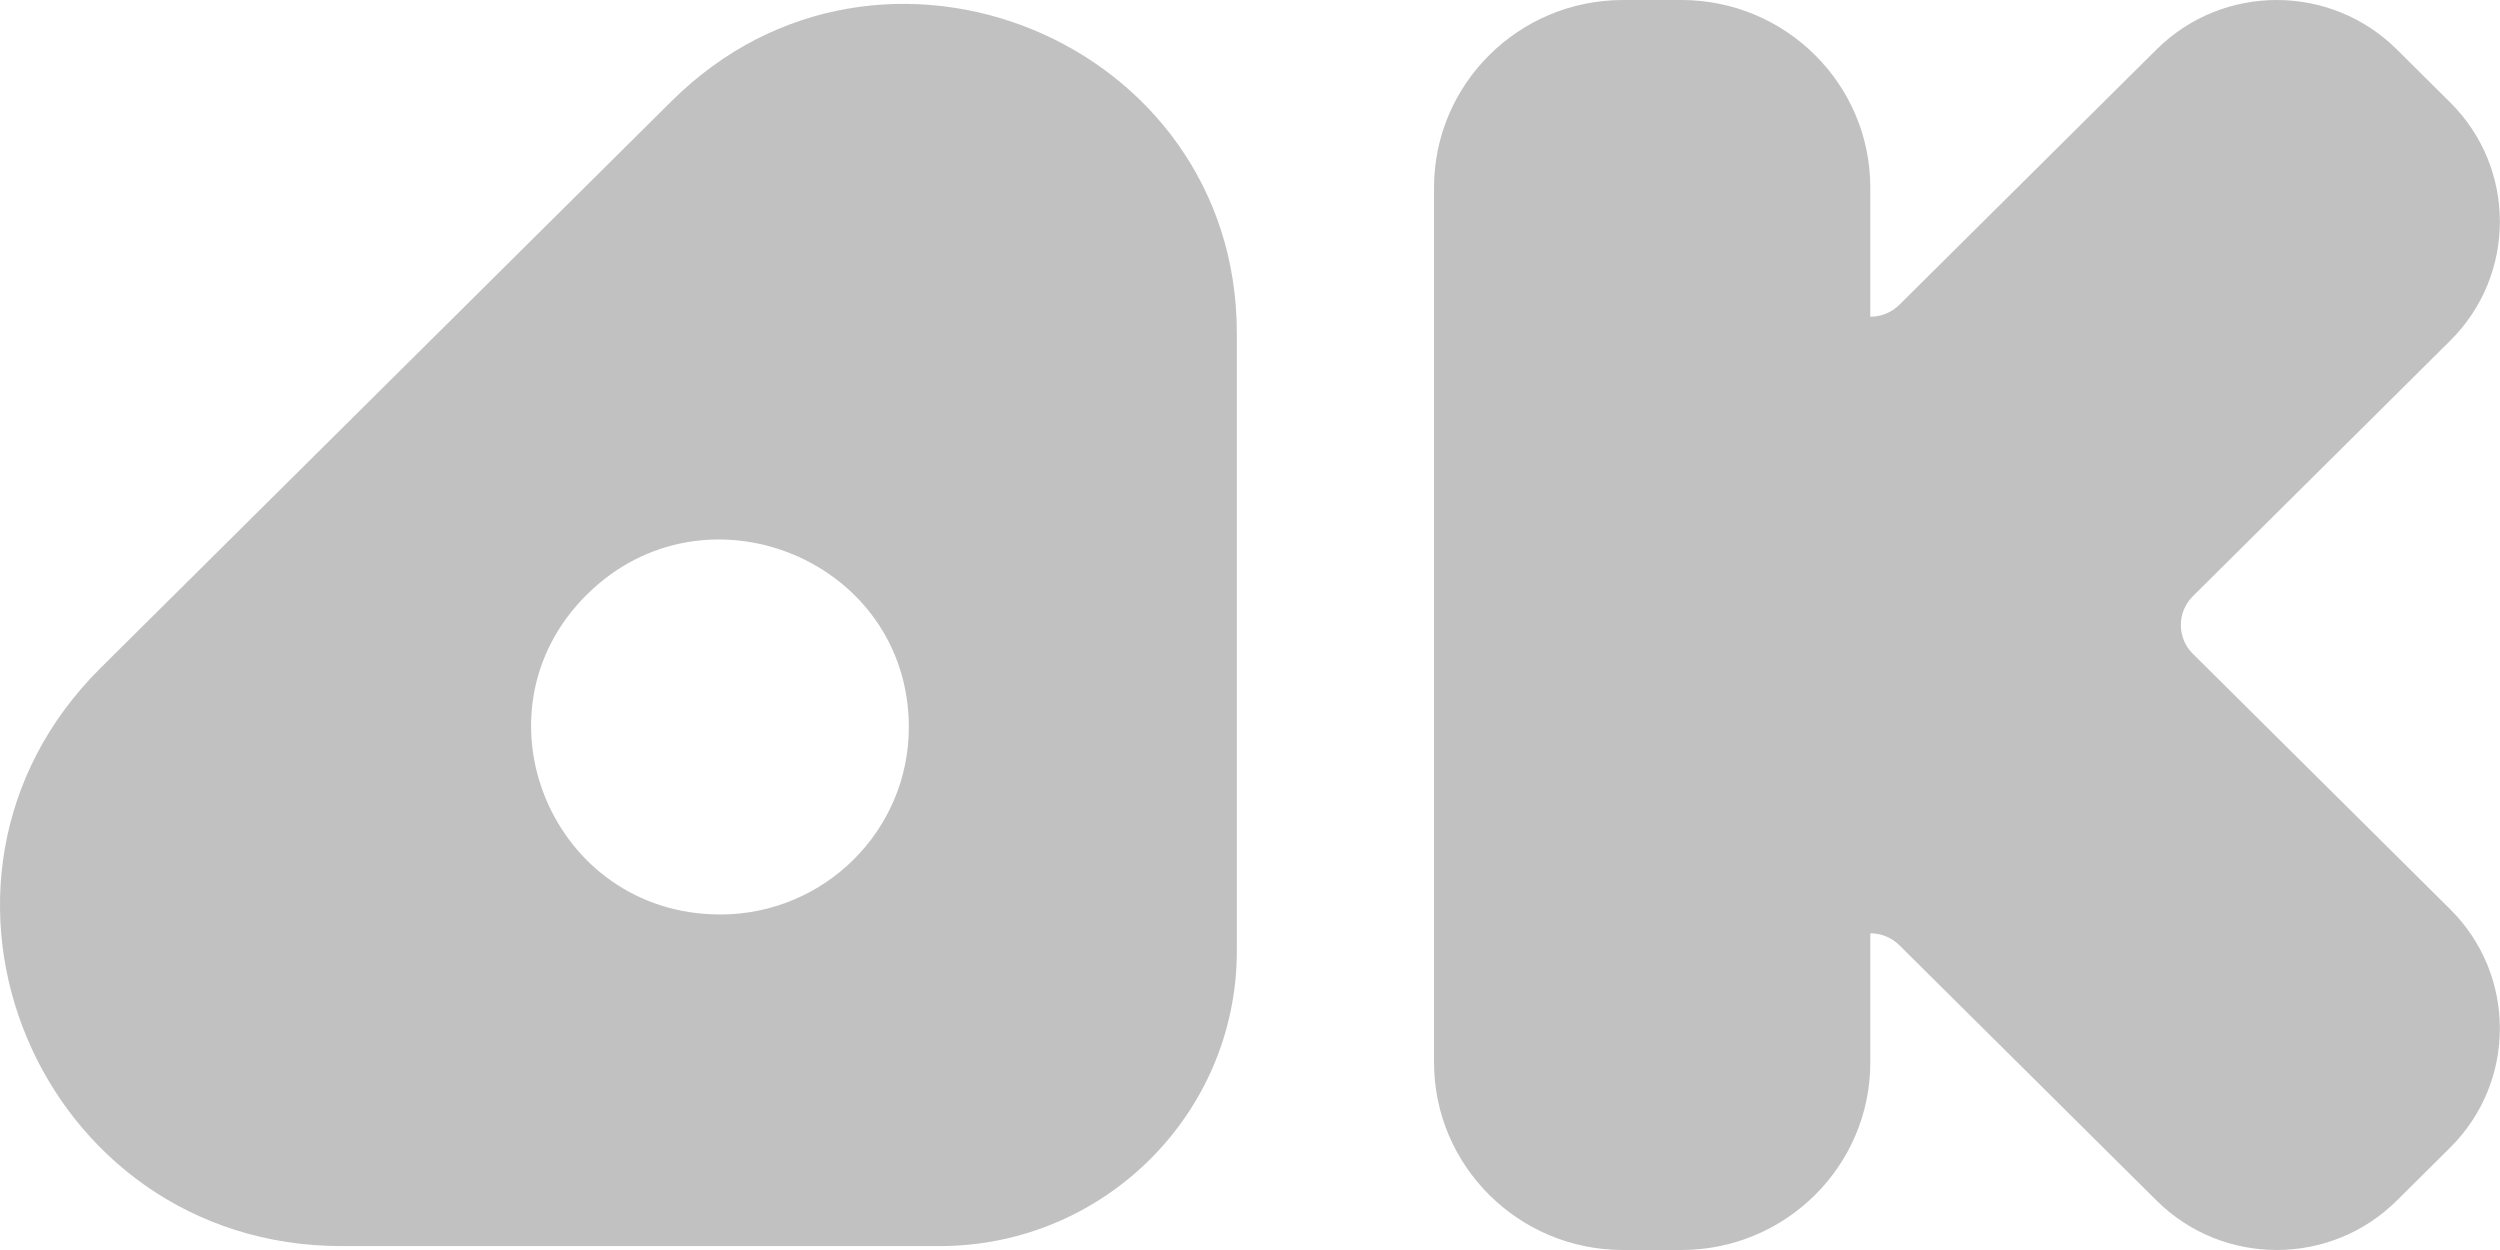 <svg xmlns="http://www.w3.org/2000/svg" width="64" height="32" viewBox="0 0 64 32" fill="none">
  <g clip-path="url(#clip0_720_1244)">
    <path d="M17.201 2.58L2.575 17.1C-2.926 22.562 0.97 31.9 8.75 31.9H24.051C28.255 31.9 31.663 28.517 31.663 24.343V8.526C31.663 1.034 22.538 -2.719 17.202 2.58H17.201ZM18.436 23.41C14.133 23.41 11.977 18.245 15.02 15.225C18.063 12.204 23.266 14.343 23.266 18.616C23.266 21.264 21.103 23.411 18.435 23.411L18.436 23.41Z" fill="#C1C1C1"/>
    <path d="M56.138 16.739C55.727 16.331 55.727 15.67 56.138 15.262L62.724 8.723C64.421 7.039 64.421 4.306 62.724 2.621L61.357 1.264C59.66 -0.421 56.907 -0.421 55.21 1.264L48.624 7.802C48.419 8.006 48.149 8.108 47.88 8.108V4.804C47.88 2.151 45.714 0 43.041 0H41.55C38.877 0 36.711 2.151 36.711 4.804V27.196C36.711 29.849 38.877 32 41.55 32H43.041C45.714 32 47.88 29.849 47.88 27.196V23.892C48.149 23.892 48.419 23.994 48.624 24.198L55.21 30.736C56.907 32.421 59.66 32.421 61.357 30.736L62.724 29.379C64.421 27.694 64.421 24.961 62.724 23.276L56.138 16.738V16.739Z" fill="#C1C1C1"/>
  </g>
  <defs>
    <clipPath id="clip0_720_1244">
      <rect width="64" height="32" fill="white"/>
    </clipPath>
  </defs>
</svg>